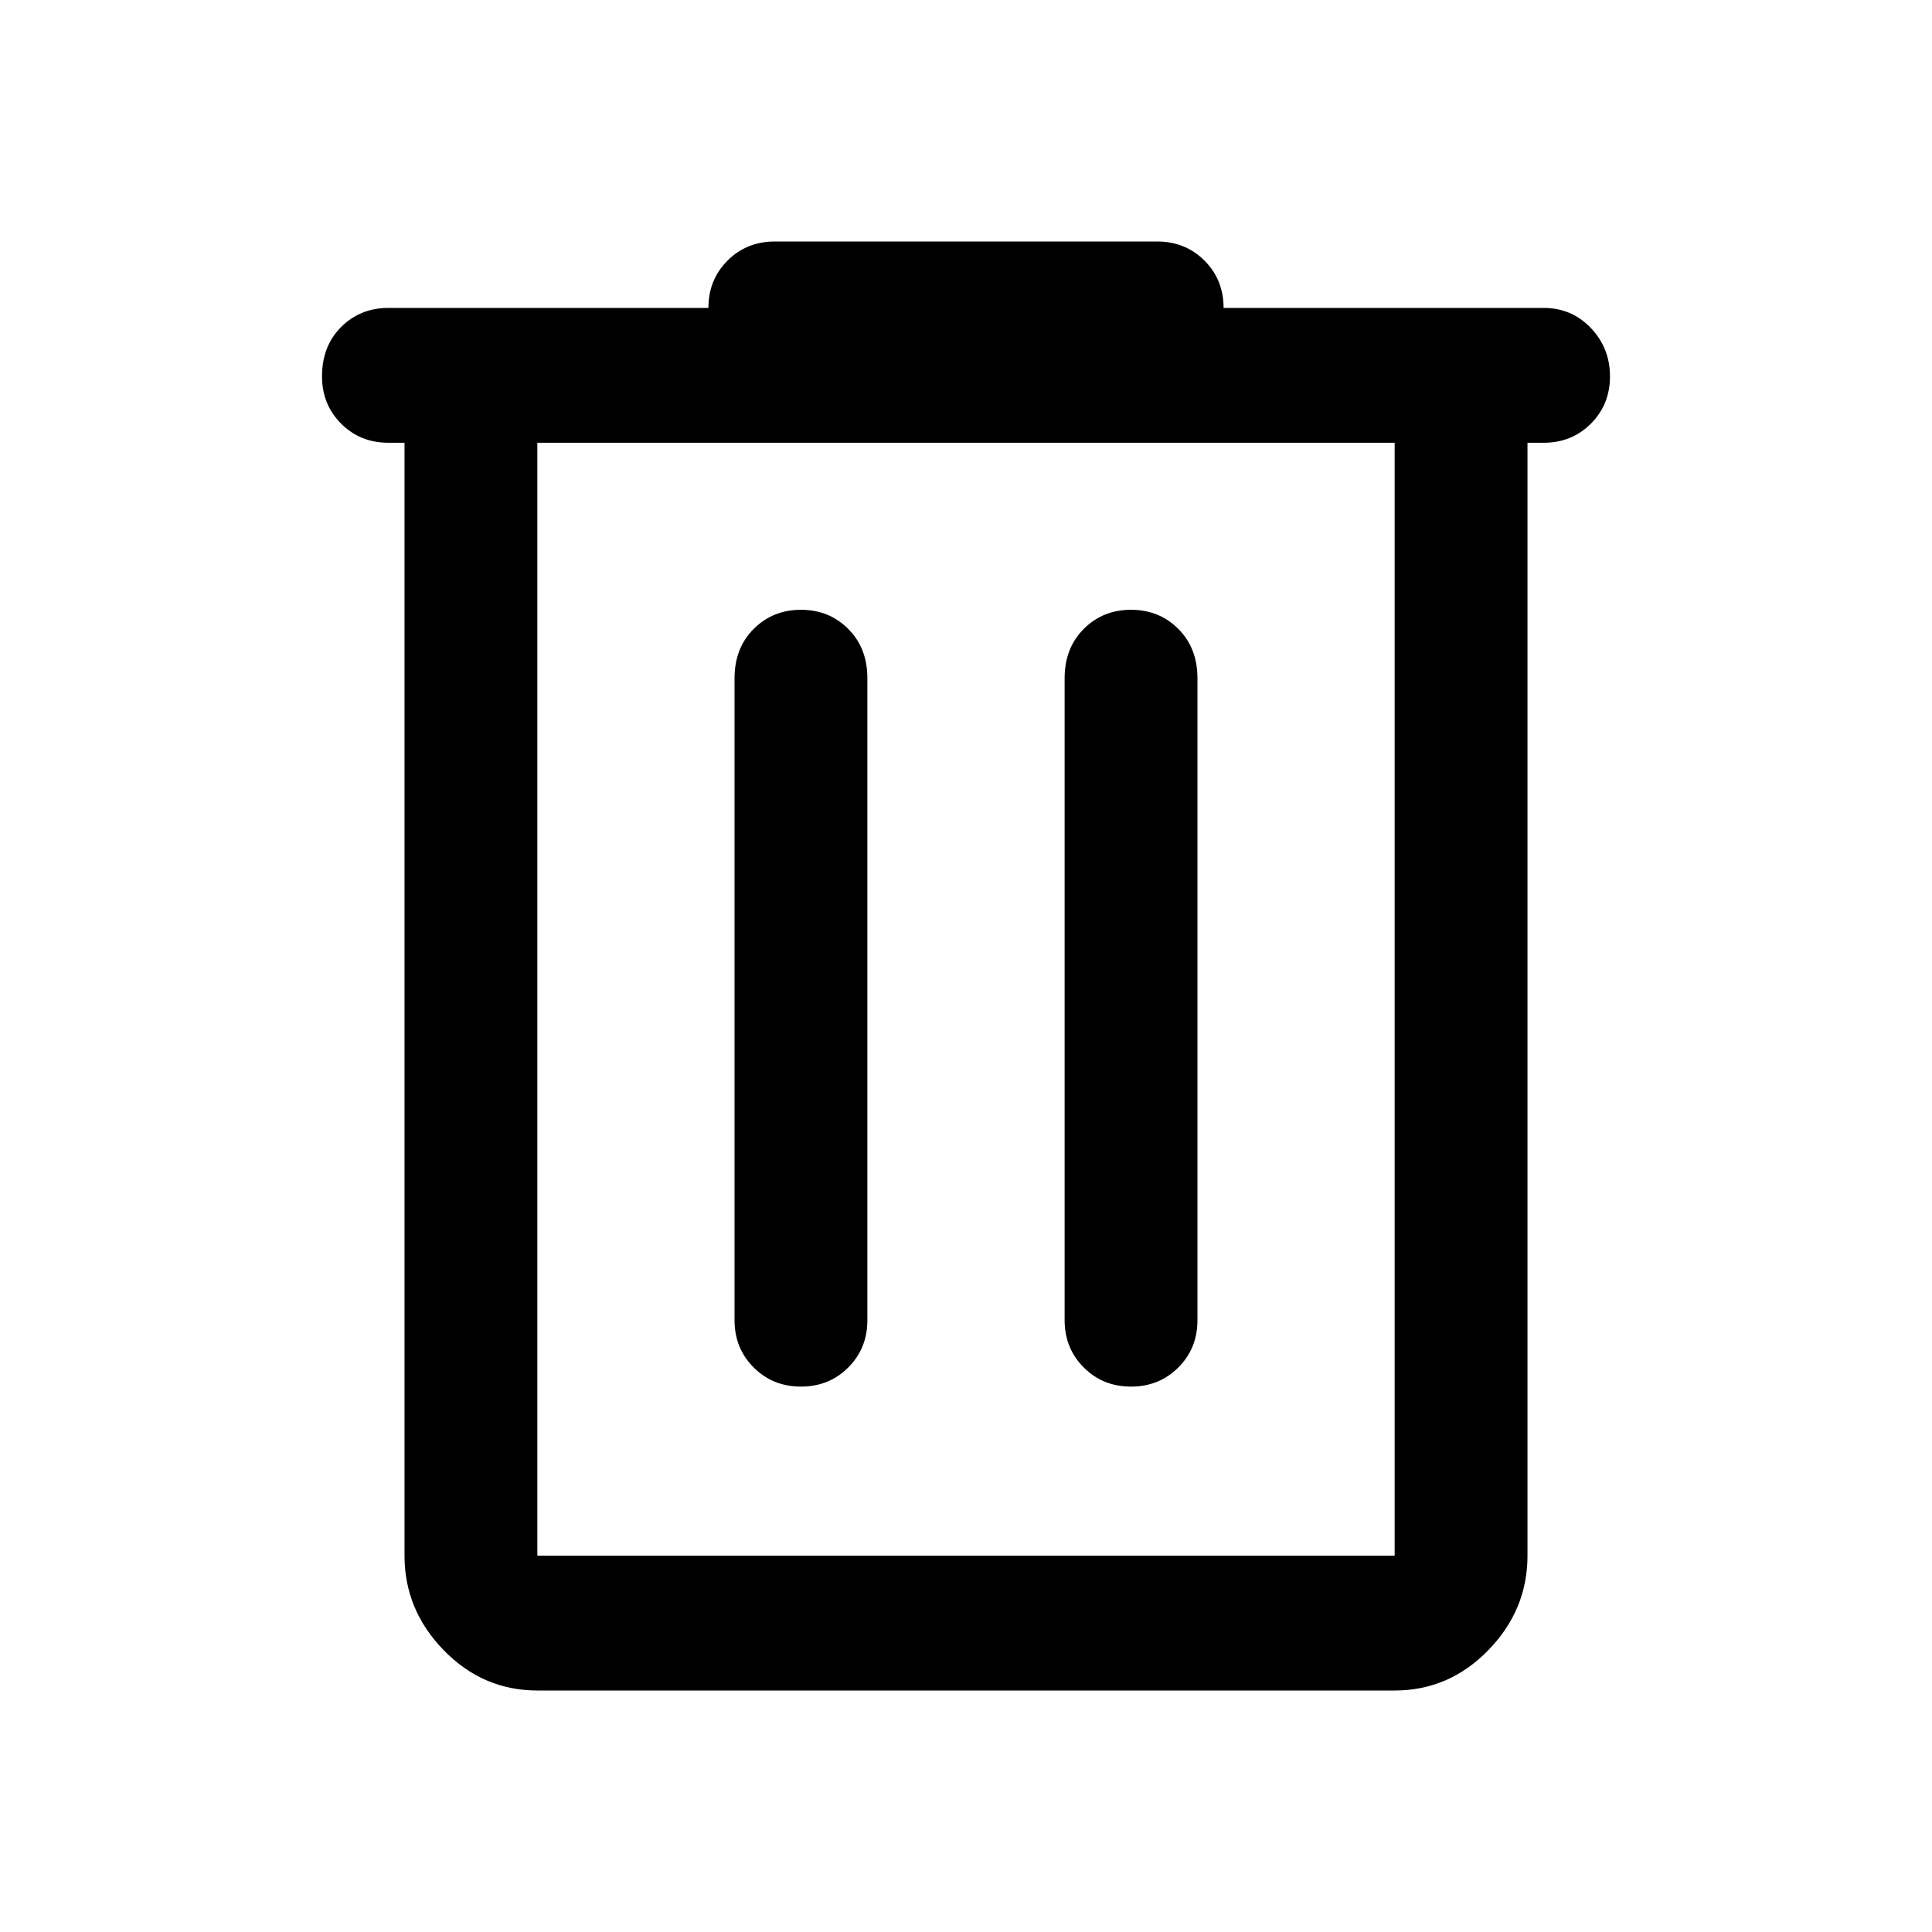 <svg xmlns="http://www.w3.org/2000/svg" height="40" width="40"><path d="M11.125 35Q10 35 9.188 34.167Q8.375 33.333 8.375 32.208V9.167H8.042Q7.458 9.167 7.062 8.771Q6.667 8.375 6.667 7.792Q6.667 7.167 7.062 6.771Q7.458 6.375 8.042 6.375H14.667Q14.667 5.792 15.062 5.396Q15.458 5 16.042 5H23.958Q24.542 5 24.938 5.396Q25.333 5.792 25.333 6.375H31.958Q32.542 6.375 32.938 6.792Q33.333 7.208 33.333 7.792Q33.333 8.375 32.938 8.771Q32.542 9.167 31.958 9.167H31.625V32.208Q31.625 33.333 30.812 34.167Q30 35 28.875 35ZM11.125 9.167V32.208Q11.125 32.208 11.125 32.208Q11.125 32.208 11.125 32.208H28.875Q28.875 32.208 28.875 32.208Q28.875 32.208 28.875 32.208V9.167ZM15.208 27.333Q15.208 27.917 15.604 28.312Q16 28.708 16.583 28.708Q17.167 28.708 17.562 28.312Q17.958 27.917 17.958 27.333V14.042Q17.958 13.417 17.562 13.021Q17.167 12.625 16.583 12.625Q16 12.625 15.604 13.021Q15.208 13.417 15.208 14.042ZM22.042 27.333Q22.042 27.917 22.438 28.312Q22.833 28.708 23.417 28.708Q24 28.708 24.396 28.312Q24.792 27.917 24.792 27.333V14.042Q24.792 13.417 24.396 13.021Q24 12.625 23.417 12.625Q22.833 12.625 22.438 13.021Q22.042 13.417 22.042 14.042ZM11.125 9.167V32.208Q11.125 32.208 11.125 32.208Q11.125 32.208 11.125 32.208Q11.125 32.208 11.125 32.208Q11.125 32.208 11.125 32.208V9.167Z"/></svg>